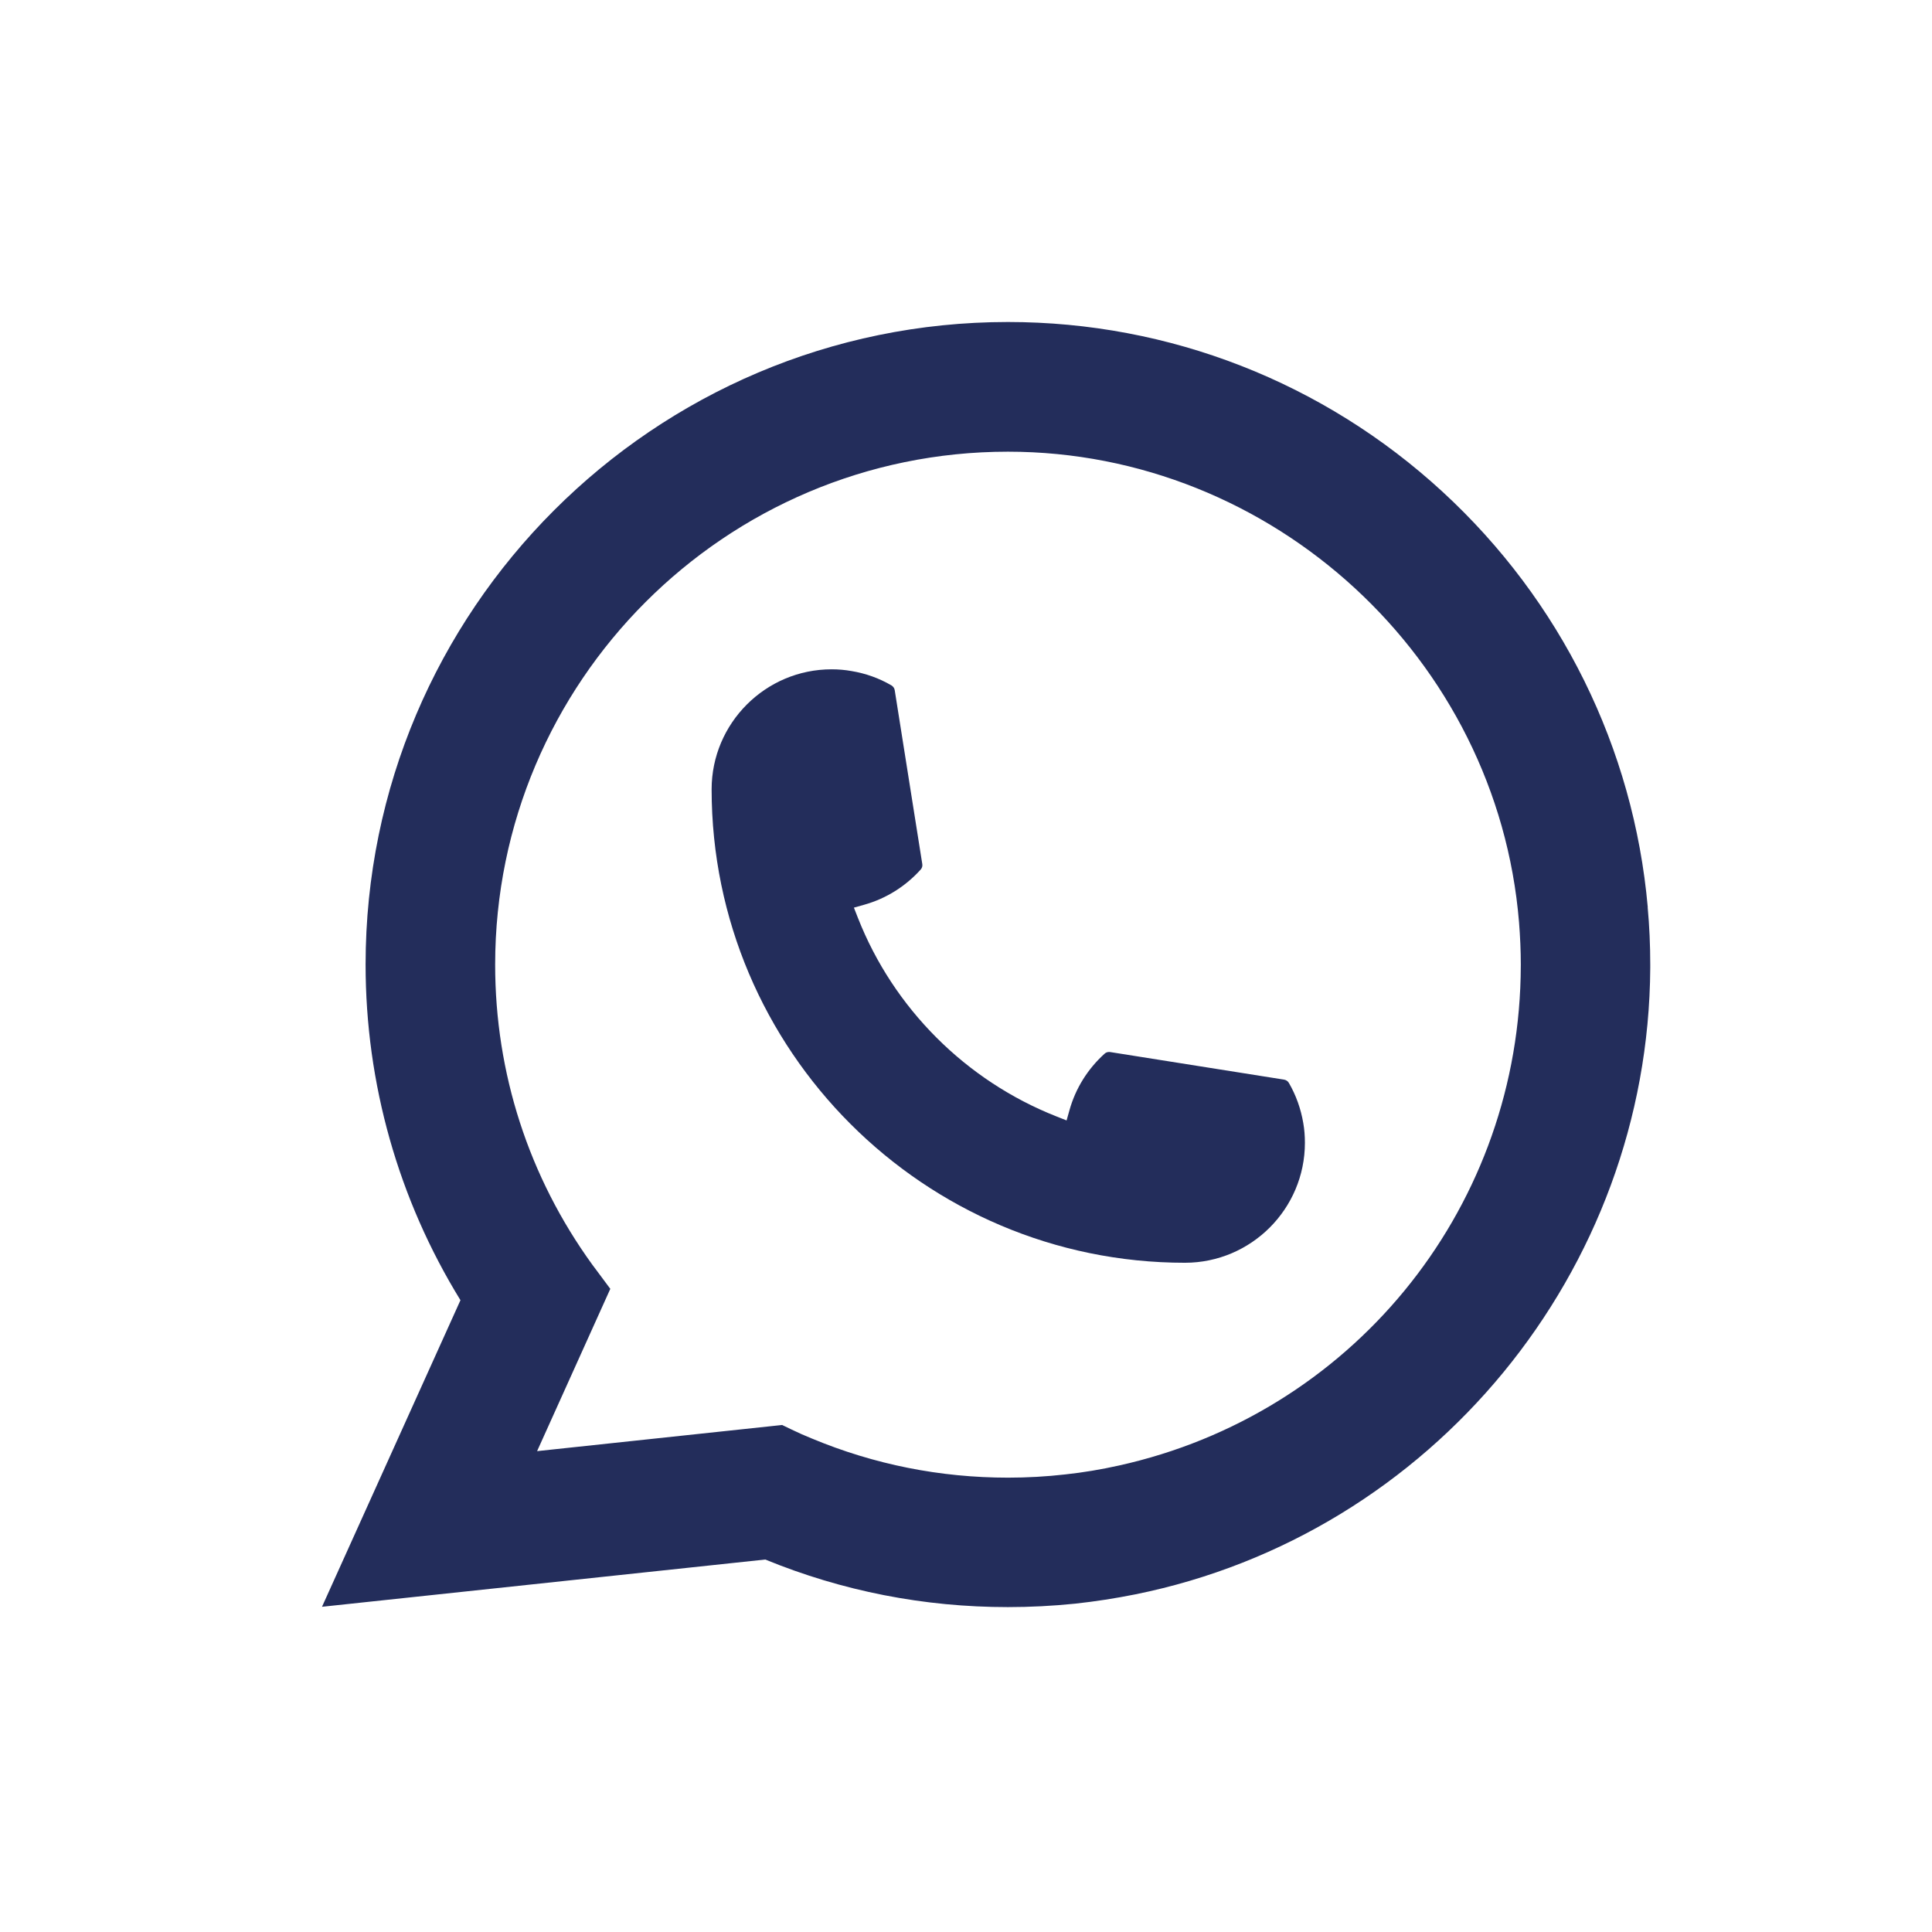 <svg width="48" height="48" viewBox="0 0 48 48" fill="none" xmlns="http://www.w3.org/2000/svg">
<path d="M29.44 31.373C22.956 31.373 17.681 26.095 17.68 19.61C17.681 17.966 19.02 16.629 20.66 16.629C20.828 16.629 20.995 16.643 21.155 16.672C21.506 16.73 21.84 16.849 22.147 17.028C22.191 17.055 22.222 17.098 22.229 17.147L22.914 21.467C22.923 21.517 22.907 21.568 22.873 21.605C22.495 22.024 22.012 22.326 21.474 22.477L21.215 22.55L21.313 22.8C22.197 25.051 23.996 26.85 26.249 27.738L26.499 27.837L26.572 27.578C26.723 27.04 27.024 26.557 27.443 26.179C27.473 26.15 27.514 26.136 27.555 26.136C27.564 26.136 27.573 26.136 27.583 26.138L31.902 26.823C31.953 26.832 31.996 26.86 32.022 26.905C32.2 27.212 32.319 27.547 32.379 27.899C32.407 28.055 32.42 28.22 32.42 28.393C32.42 30.035 31.083 31.372 29.44 31.373Z" fill="#232D5B"/>
<path d="M40.938 22.54C40.588 18.588 38.778 14.922 35.84 12.218C32.885 9.498 29.052 8 25.042 8C16.242 8 9.083 15.162 9.083 23.964C9.083 26.919 9.897 29.796 11.44 32.303L8 39.92L19.013 38.746C20.928 39.531 22.955 39.928 25.04 39.928C25.589 39.928 26.151 39.9 26.716 39.842C27.213 39.788 27.715 39.71 28.209 39.611C35.578 38.121 40.957 31.579 41 24.049V23.964C41 23.485 40.979 23.006 40.936 22.542L40.938 22.54ZM19.437 35.403L13.344 36.053L15.163 32.021L14.8 31.533C14.773 31.497 14.746 31.462 14.716 31.421C13.136 29.239 12.302 26.661 12.302 23.966C12.302 16.939 18.017 11.222 25.042 11.222C31.623 11.222 37.202 16.358 37.74 22.915C37.768 23.267 37.784 23.62 37.784 23.968C37.784 24.067 37.782 24.165 37.78 24.27C37.645 30.148 33.54 35.14 27.797 36.411C27.358 36.509 26.909 36.584 26.462 36.632C25.997 36.685 25.52 36.712 25.046 36.712C23.358 36.712 21.718 36.385 20.169 35.739C19.996 35.669 19.828 35.595 19.67 35.518L19.439 35.407L19.437 35.403Z" fill="#232D5B"/>
</svg>
